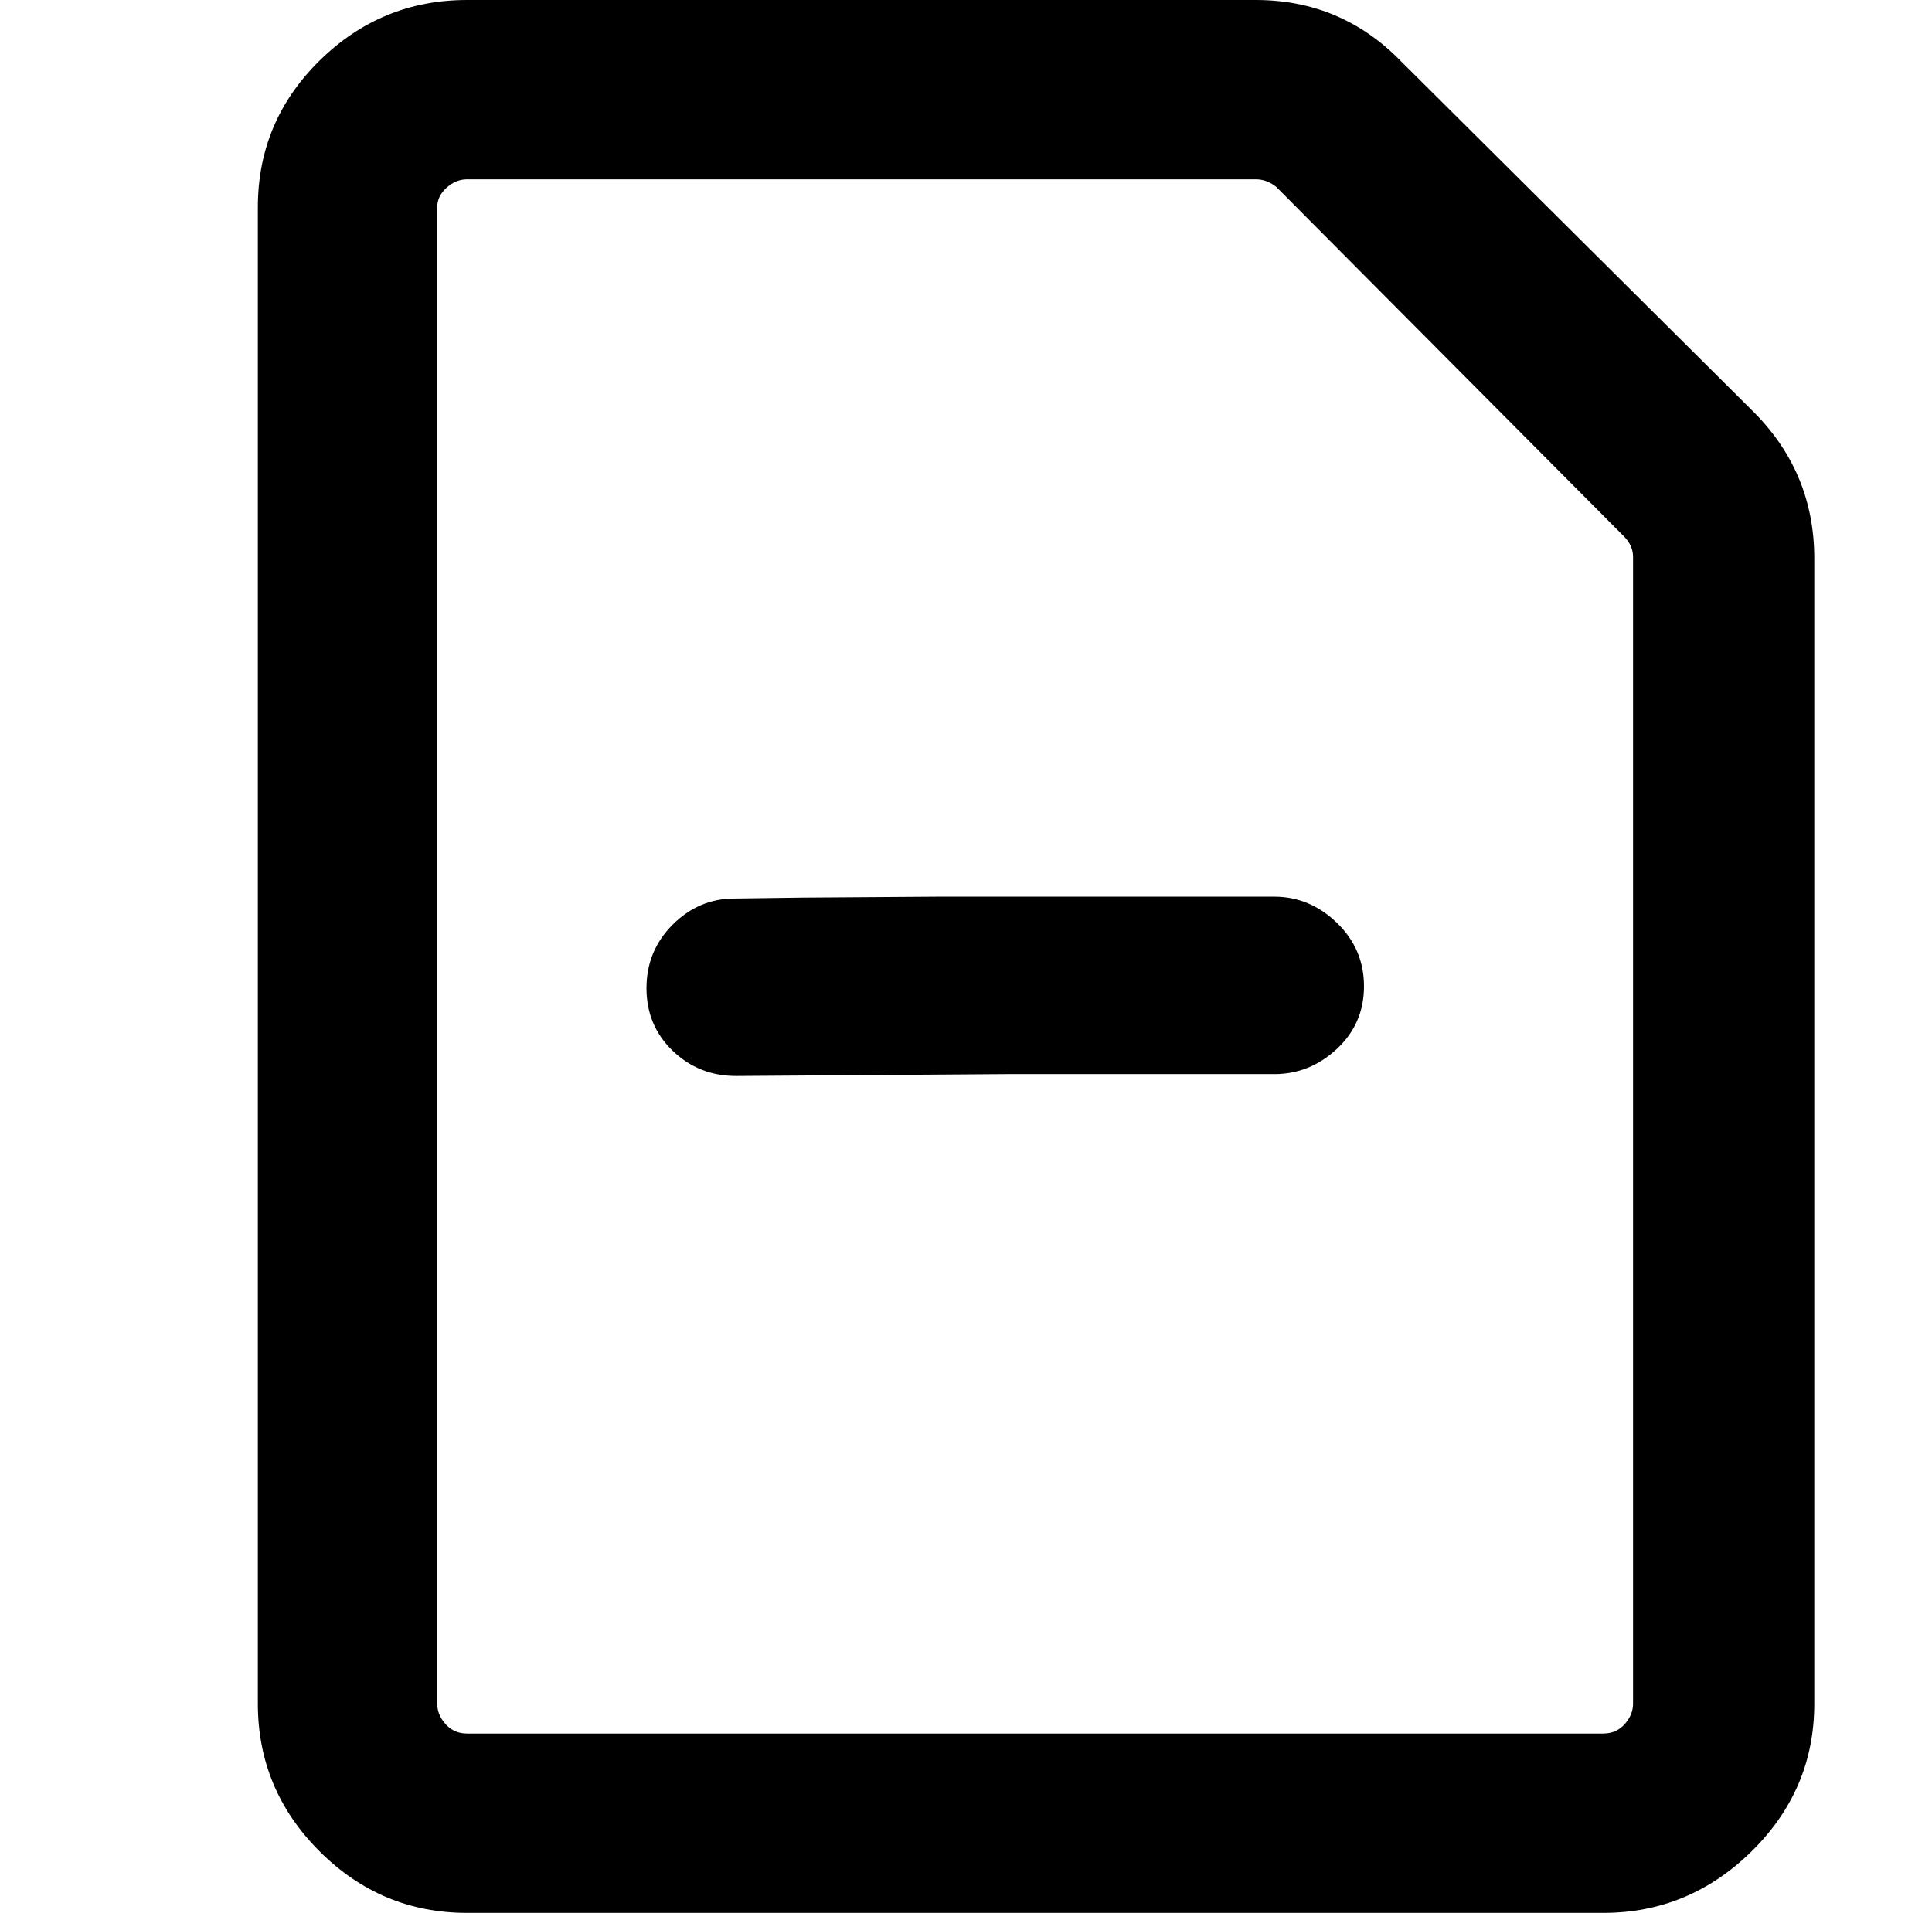 <?xml version="1.0" standalone="no"?>
<!DOCTYPE svg PUBLIC "-//W3C//DTD SVG 1.1//EN" "http://www.w3.org/Graphics/SVG/1.1/DTD/svg11.dtd" >
<svg xmlns="http://www.w3.org/2000/svg" xmlns:xlink="http://www.w3.org/1999/xlink" version="1.1" viewBox="-10 0 1034 1024">
   <path fill="currentColor"
d="M128 111q0 -46 33 -78.5t79 -32.5h422q46 0 78 33l187 186q34 33 34 80v613q0 46 -33.5 79t-79.5 33h-608q-46 0 -79 -33t-33 -79v-801zM240 96q-6 0 -11 4.5t-5 10.5v801q0 6 4.5 11t11.5 5h608q7 0 11.5 -5t4.5 -11v-613v-1q0 -6 -5 -11l-186 -187q-5 -4 -11 -4h-105.5
h-211.5h-105zM528 480h144q19 0 33.5 14t14.5 34t-14.5 33.5t-33.5 13.5h-144l-144 1q-20 0 -34 -13.5t-14 -33.5t14 -34t33 -14l36.5 -0.5t72.5 -0.5h36z" />
</svg>
